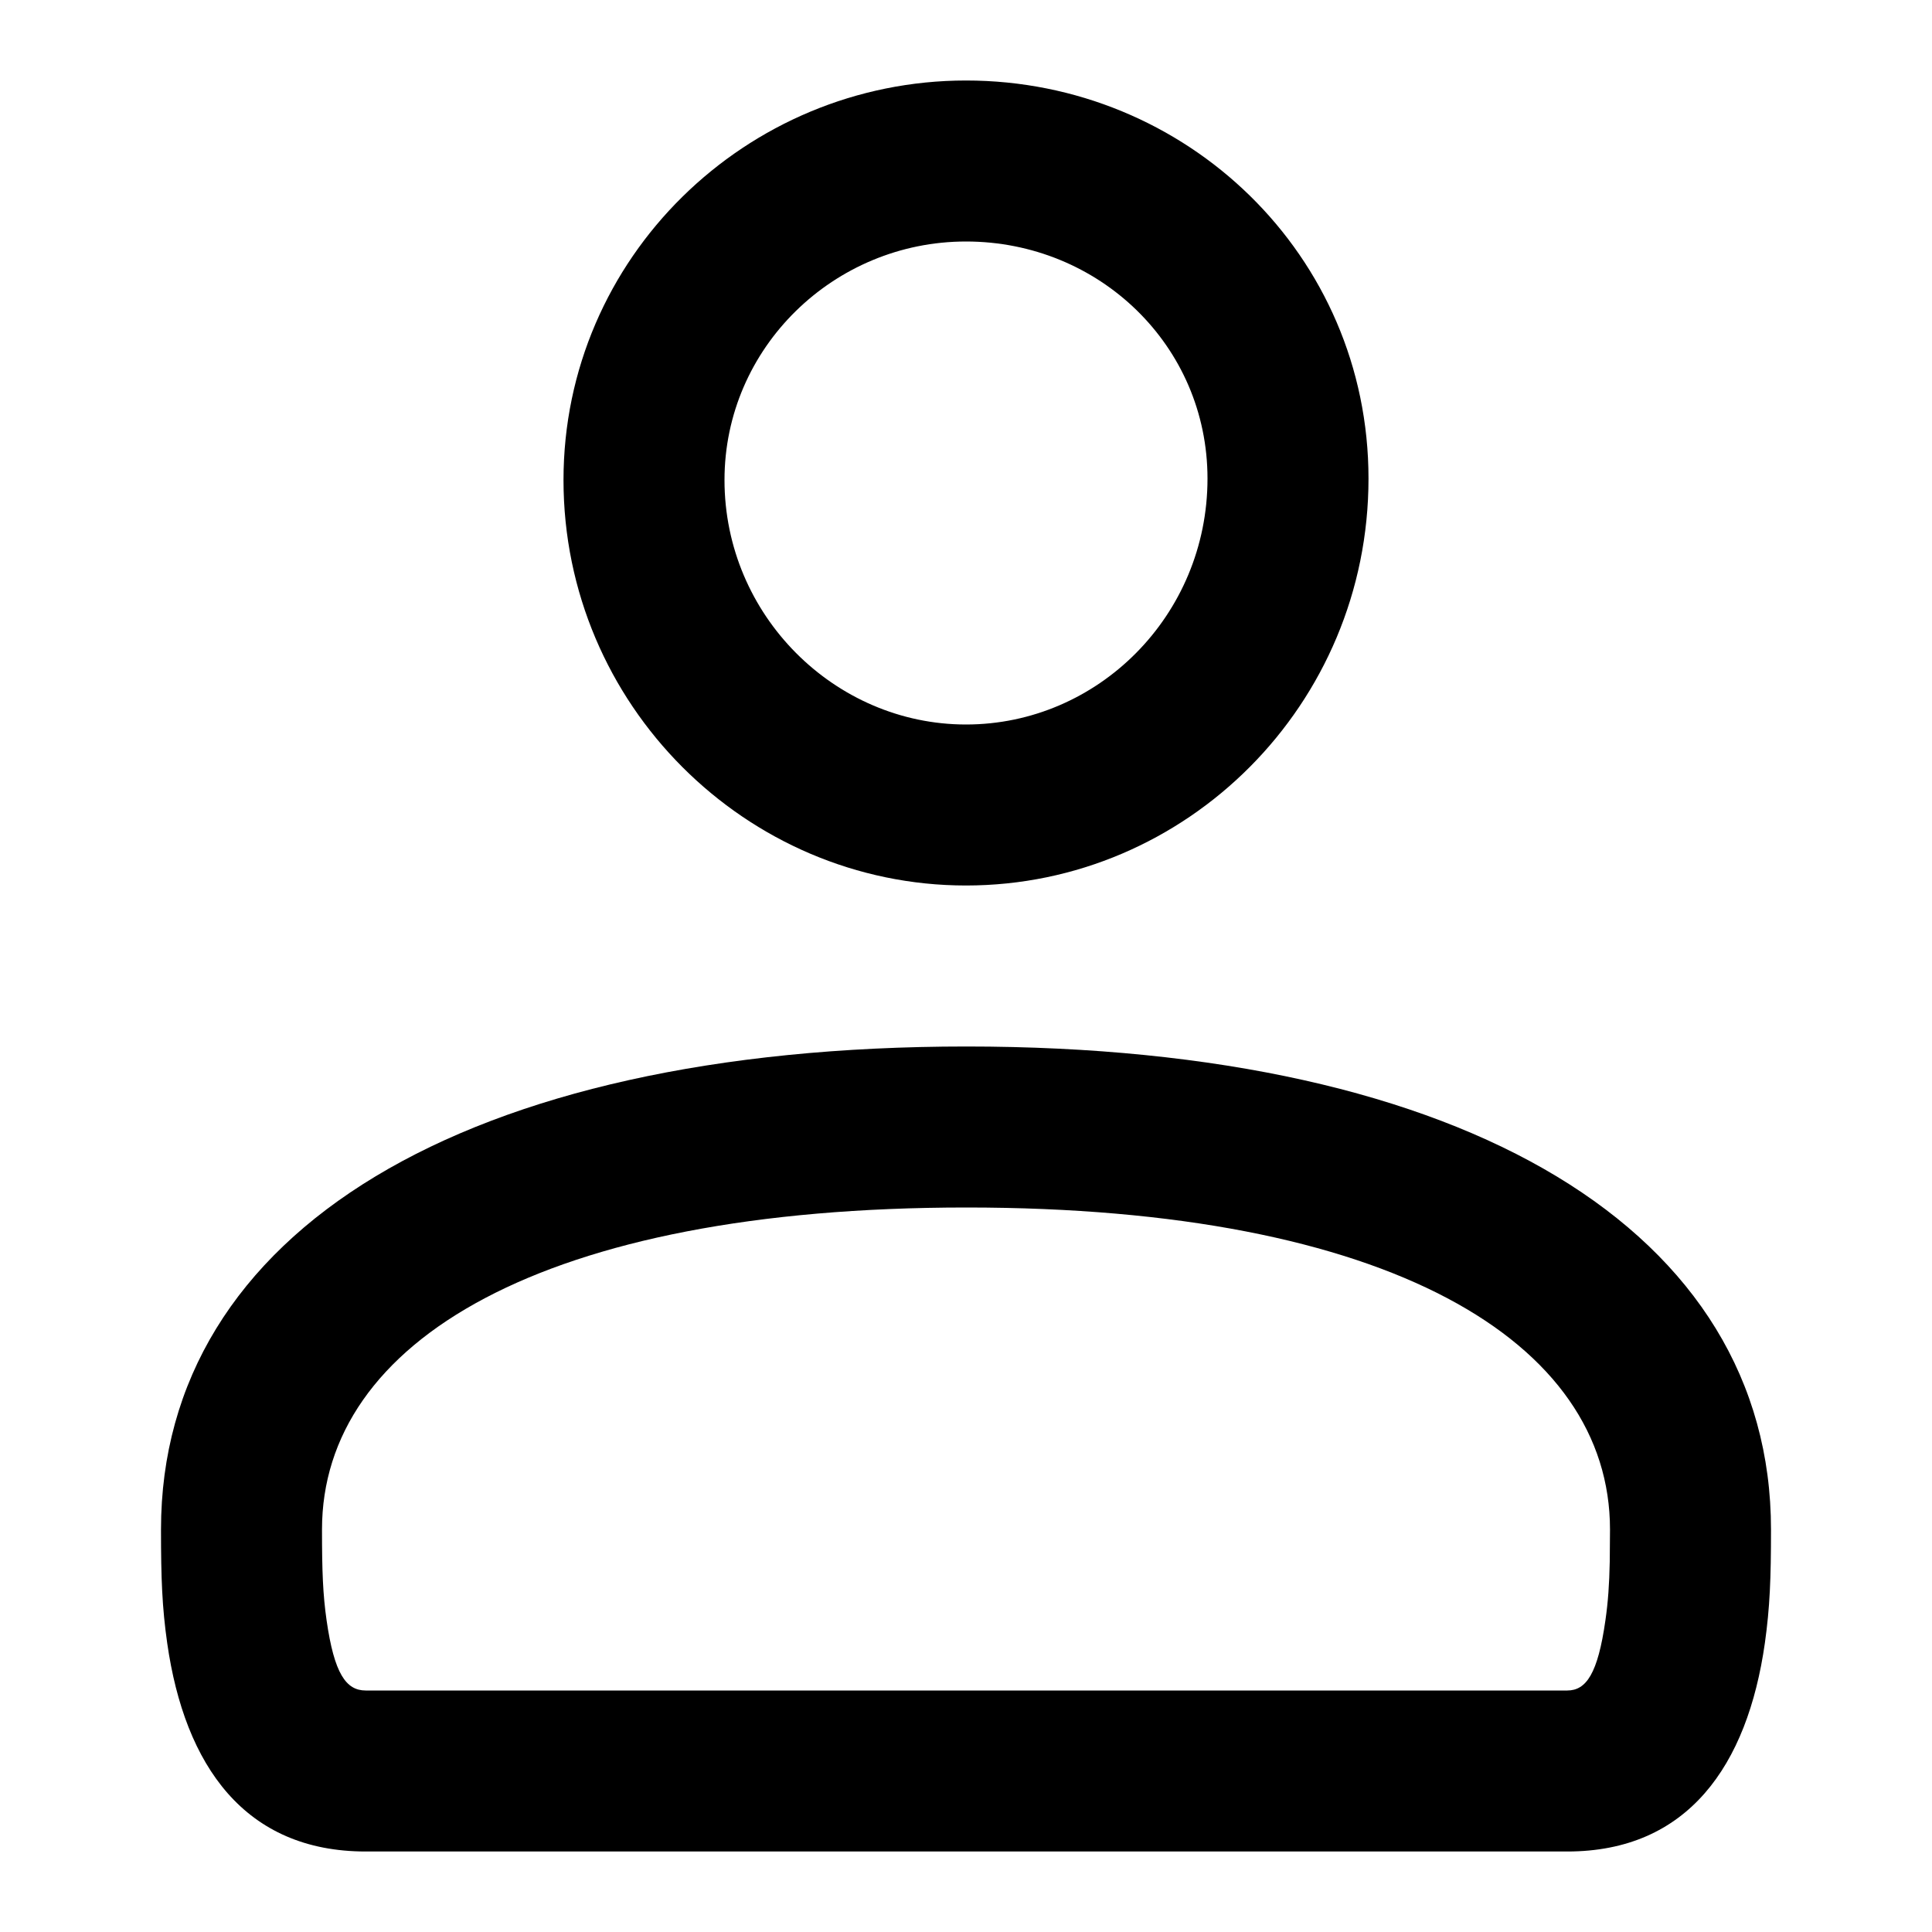 <svg width="24" height="24" viewBox="0 0 24 24" fill="none" xmlns="http://www.w3.org/2000/svg">
<path fill-rule="evenodd" clip-rule="evenodd" d="M12.006 13C18.233 13 22 15.304 22 19C22 19.611 21.986 19.967 21.924 20.41C21.707 21.936 20.964 23 19.469 23H4.543C3.043 23 2.295 21.937 2.077 20.411C2.014 19.967 2 19.611 2 19C2 15.303 5.769 13 12.006 13ZM12.006 15C6.731 15 4 16.669 4 19C4 19.52 4.011 19.806 4.057 20.128C4.152 20.791 4.299 21 4.543 21H19.469C19.704 21 19.849 20.792 19.943 20.129C19.976 19.899 19.991 19.687 19.997 19.395L20 19C20 16.669 17.271 15 12.006 15ZM12 1C14.739 1 17 3.17 17 5.945C17 8.753 14.74 11 12 11C9.27 11 7 8.754 7 5.963C7 3.2 9.27 1 12 1ZM12 3C10.361 3 9 4.318 9 5.963C9 7.644 10.37 9 12 9C13.638 9 15 7.646 15 5.945C15 4.294 13.652 3 12 3Z" fill="black"/>
</svg>
